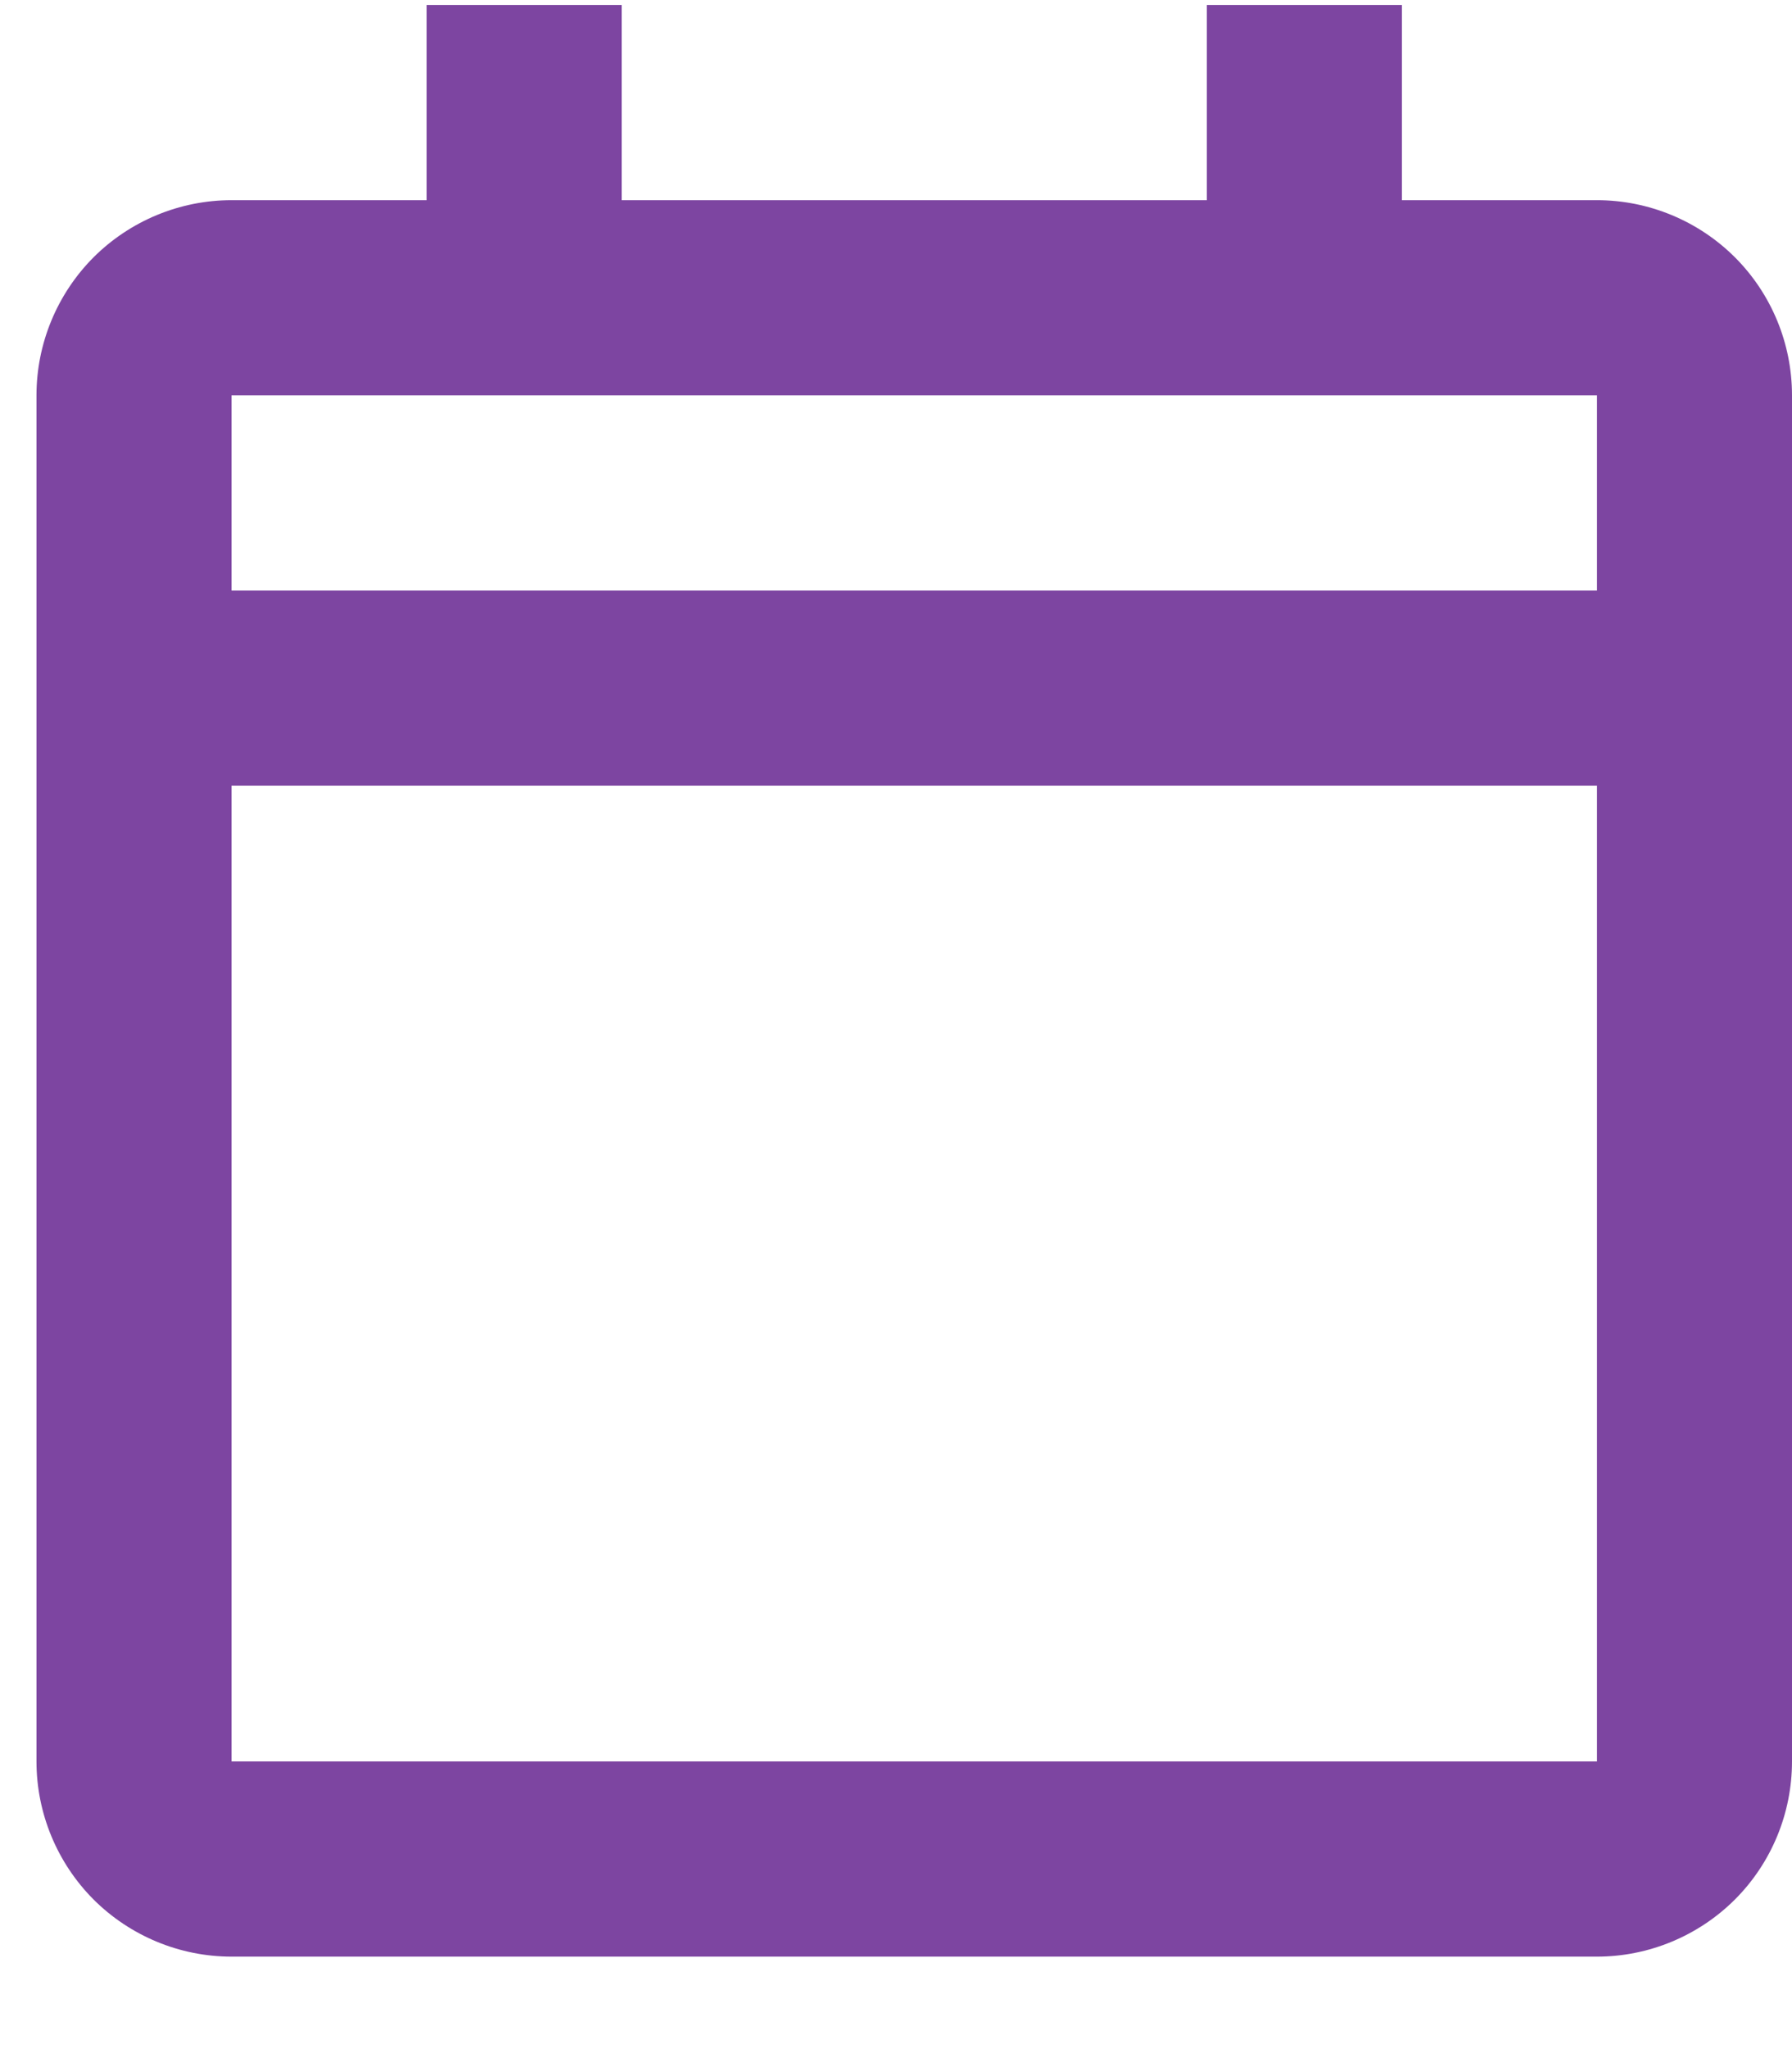 <svg width="14" height="16" viewBox="0 0 14 16" fill="none" xmlns="http://www.w3.org/2000/svg">
<path d="M12.476 15.278H1.809C1.405 15.278 1.017 15.117 0.731 14.832C0.446 14.546 0.285 14.158 0.285 13.754V3.087C0.285 2.683 0.446 2.295 0.731 2.009C1.017 1.724 1.405 1.563 1.809 1.563H3.333V0.039H4.857V1.563H9.428V0.039H10.952V1.563H12.476C12.88 1.563 13.268 1.724 13.554 2.009C13.84 2.295 14 2.683 14 3.087V13.754C14 14.158 13.84 14.546 13.554 14.832C13.268 15.117 12.88 15.278 12.476 15.278ZM1.809 6.135V13.754H12.476V6.135H1.809ZM1.809 3.087V4.611H12.476V3.087H1.809Z" fill="#7D45A1"/>
</svg>
